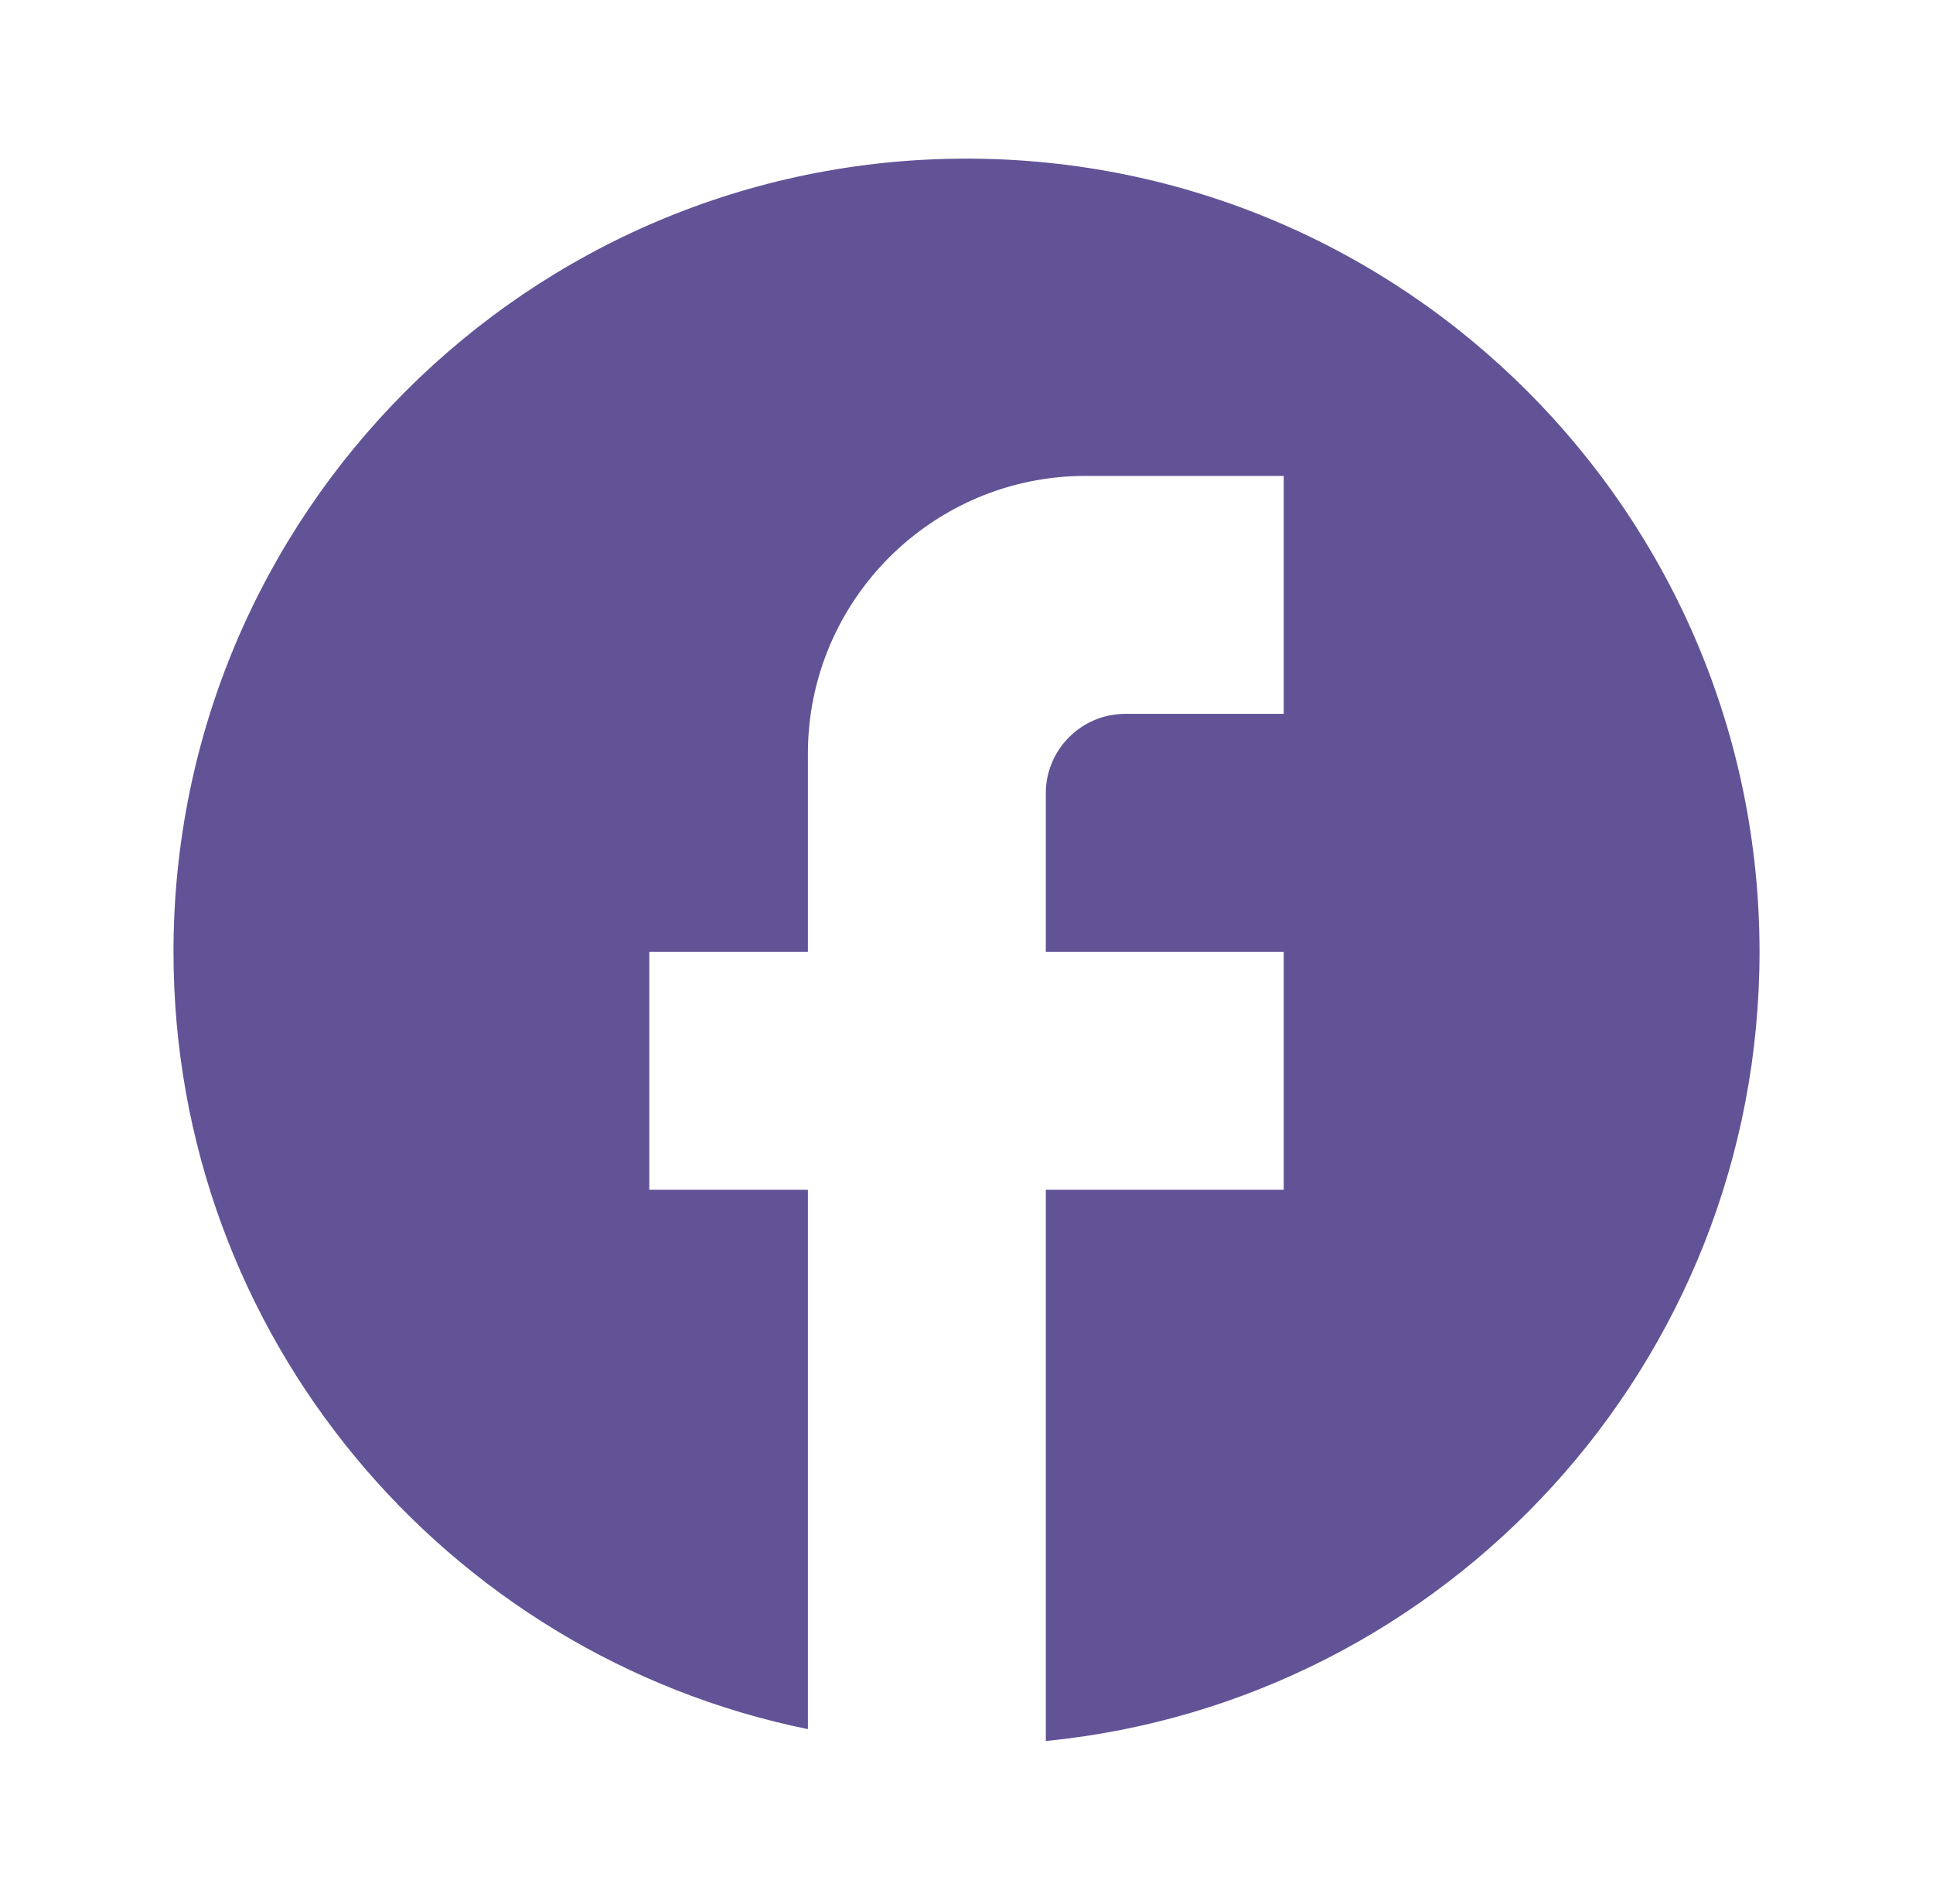 <svg width="65" height="64" viewBox="0 0 65 64" fill="none" xmlns="http://www.w3.org/2000/svg">
<path d="M59.167 32C59.167 17.28 47.221 5.333 32.501 5.333C17.781 5.333 5.834 17.28 5.834 32C5.834 44.907 15.007 55.654 27.167 58.133V40H21.834V32H27.167V25.334C27.167 20.187 31.354 16 36.501 16H43.167V24H37.834C36.367 24 35.167 25.2 35.167 26.667V32H43.167V40H35.167V58.533C48.634 57.2 59.167 45.84 59.167 32Z" fill="#625397"/>
</svg>
